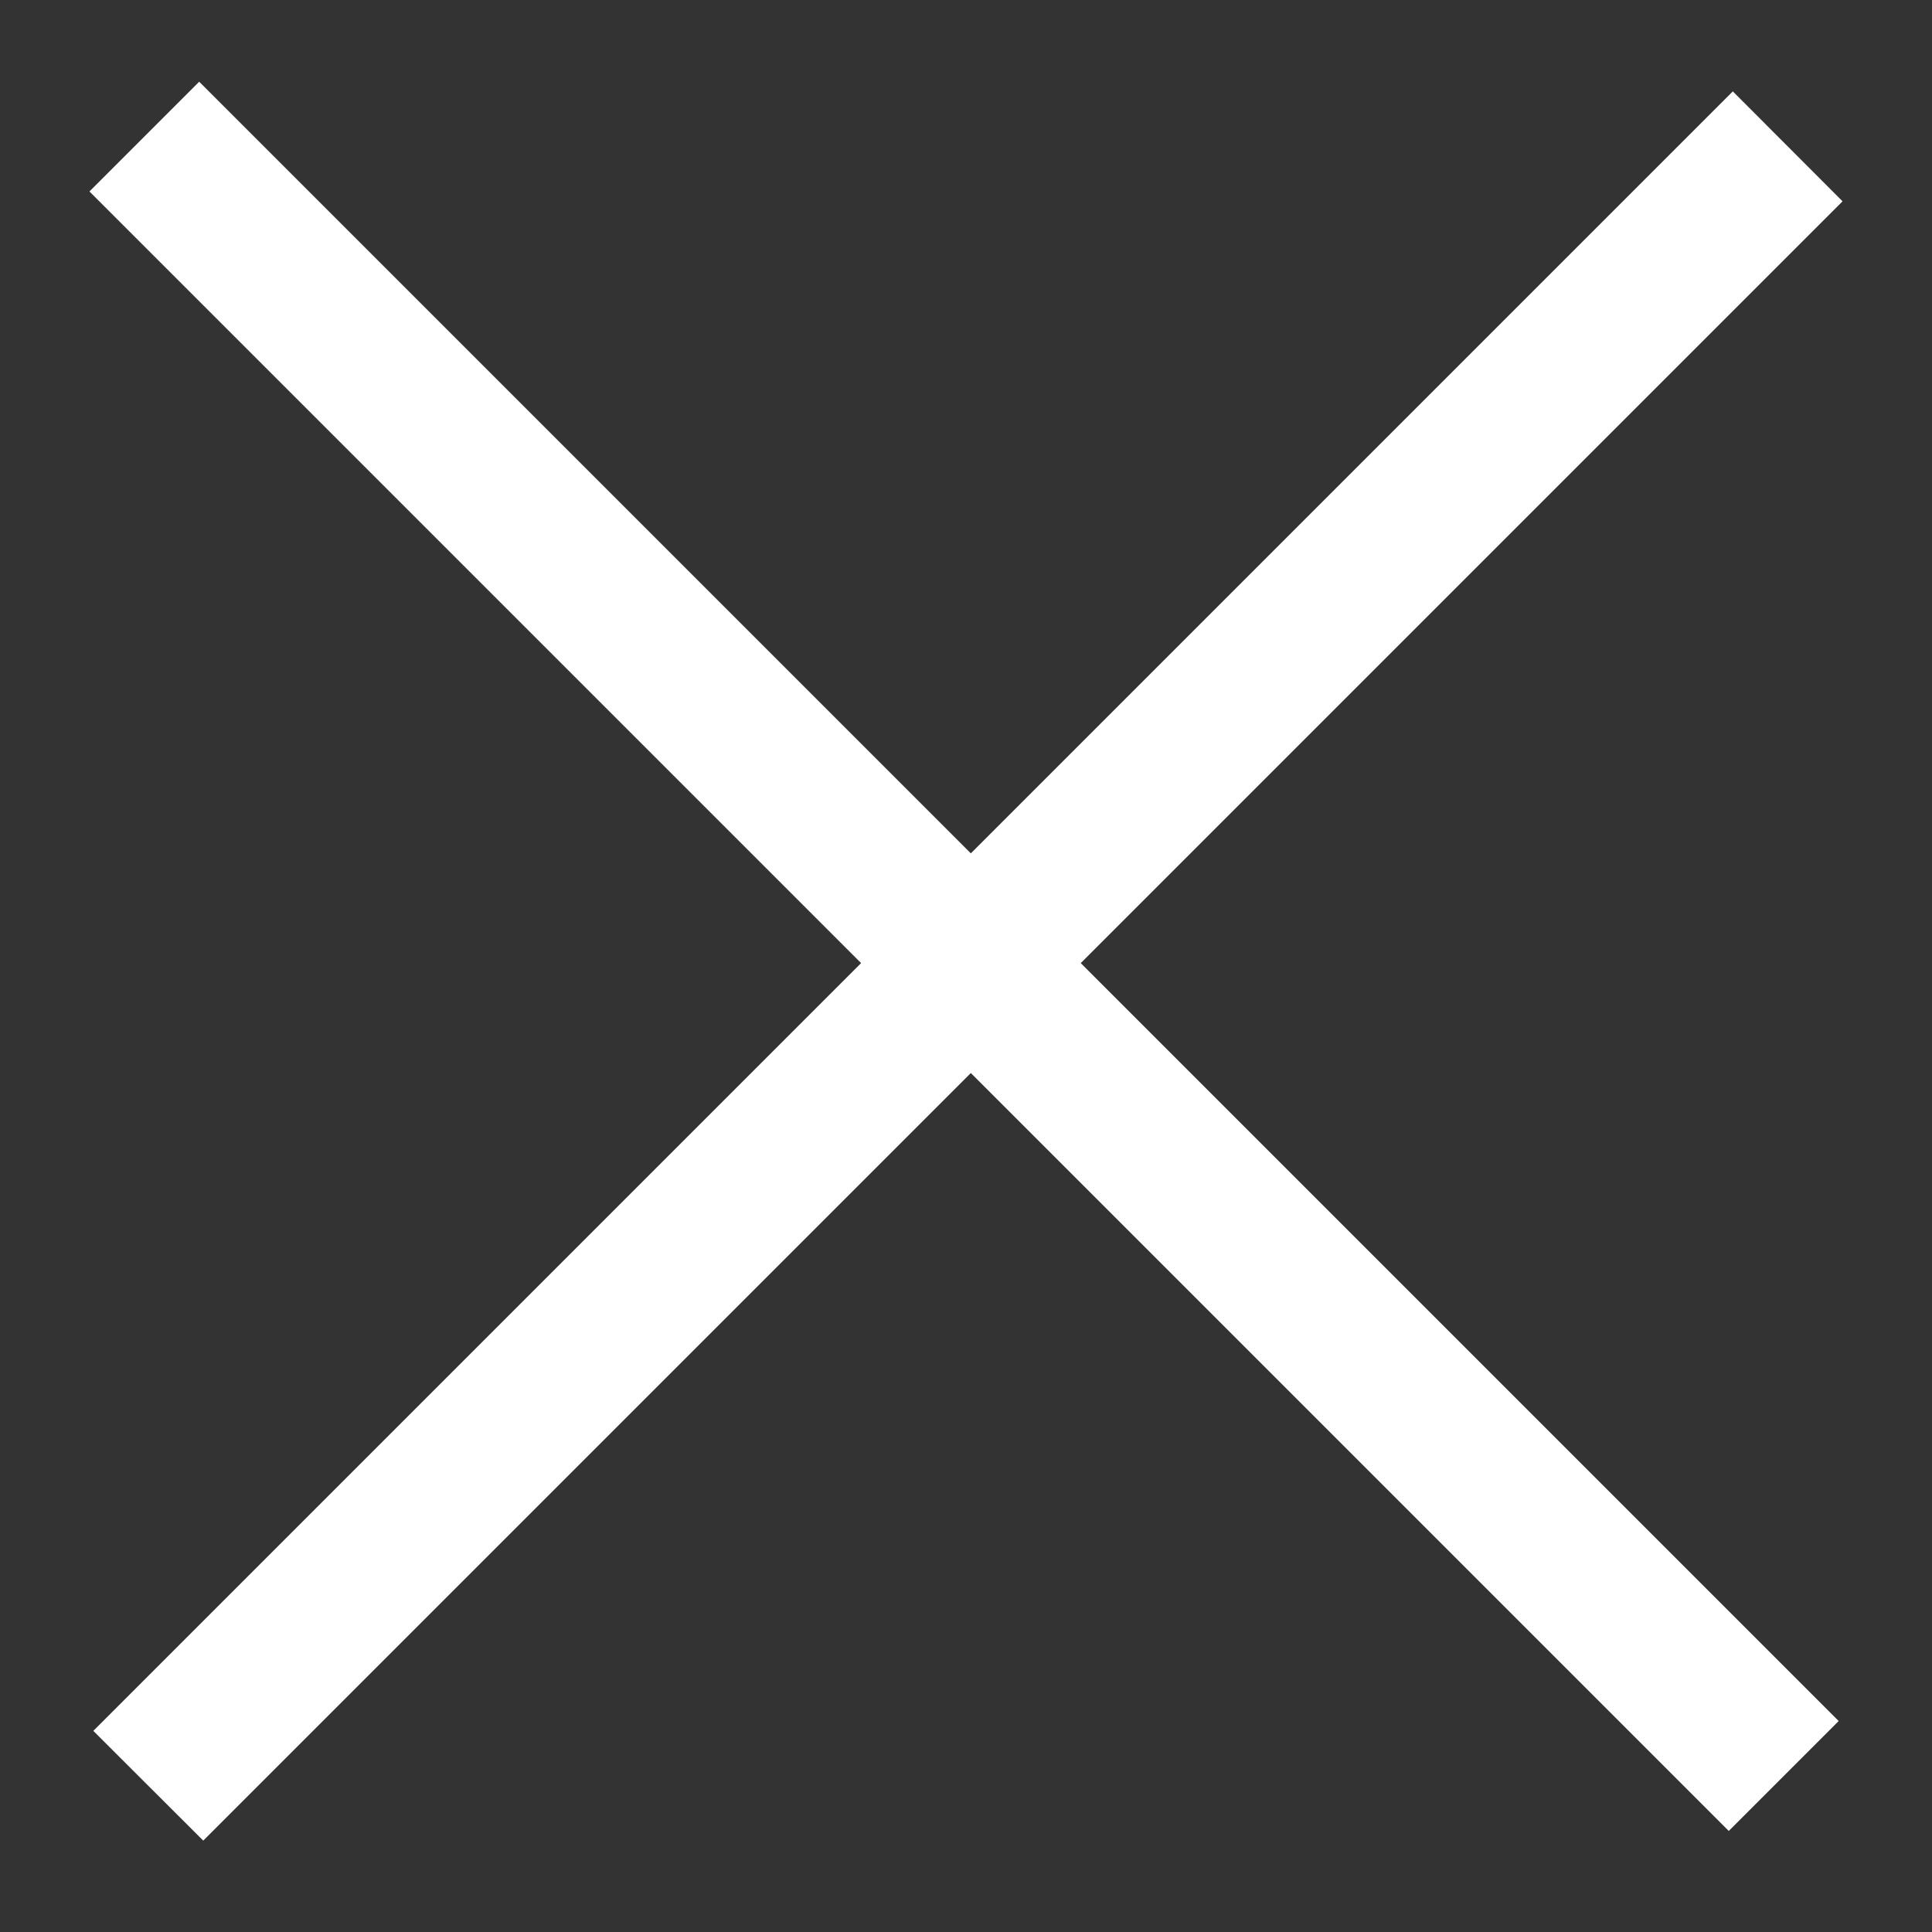 <?xml version="1.0" encoding="UTF-8"?>
<svg width="10px" height="10px" viewBox="0 0 10 10" version="1.1" xmlns="http://www.w3.org/2000/svg" xmlns:xlink="http://www.w3.org/1999/xlink">
    <rect x="0" y="0" width="10" height="10" fill="#333333" stroke="none"/>
    <!-- Generator: Sketch 41.1 (35376) - http://www.bohemiancoding.com/sketch -->
    <title>Rectangle 25</title>
    <desc>Created with Sketch.</desc>
    <defs></defs>
    <g id="Page-1" stroke="none" stroke-width="1" fill="none" fill-rule="evenodd">
        <g id="DÉMARCHE" transform="translate(-165, -144)" fill="#FFFFFF">
            <g id="CLOSE" transform="translate(165, 138)">
                <path d="M5.594,10.985 L9.537,7.042 L8.969,6.473 L5.025,10.417 L1.031,6.423 L0.463,6.991 L4.457,10.985 L0.483,14.959 L1.052,15.527 L5.025,11.554 L8.948,15.477 L9.517,14.908 L5.594,10.985 Z" id="Rectangle-25"></path>
            </g>
        </g>
    </g>
</svg>